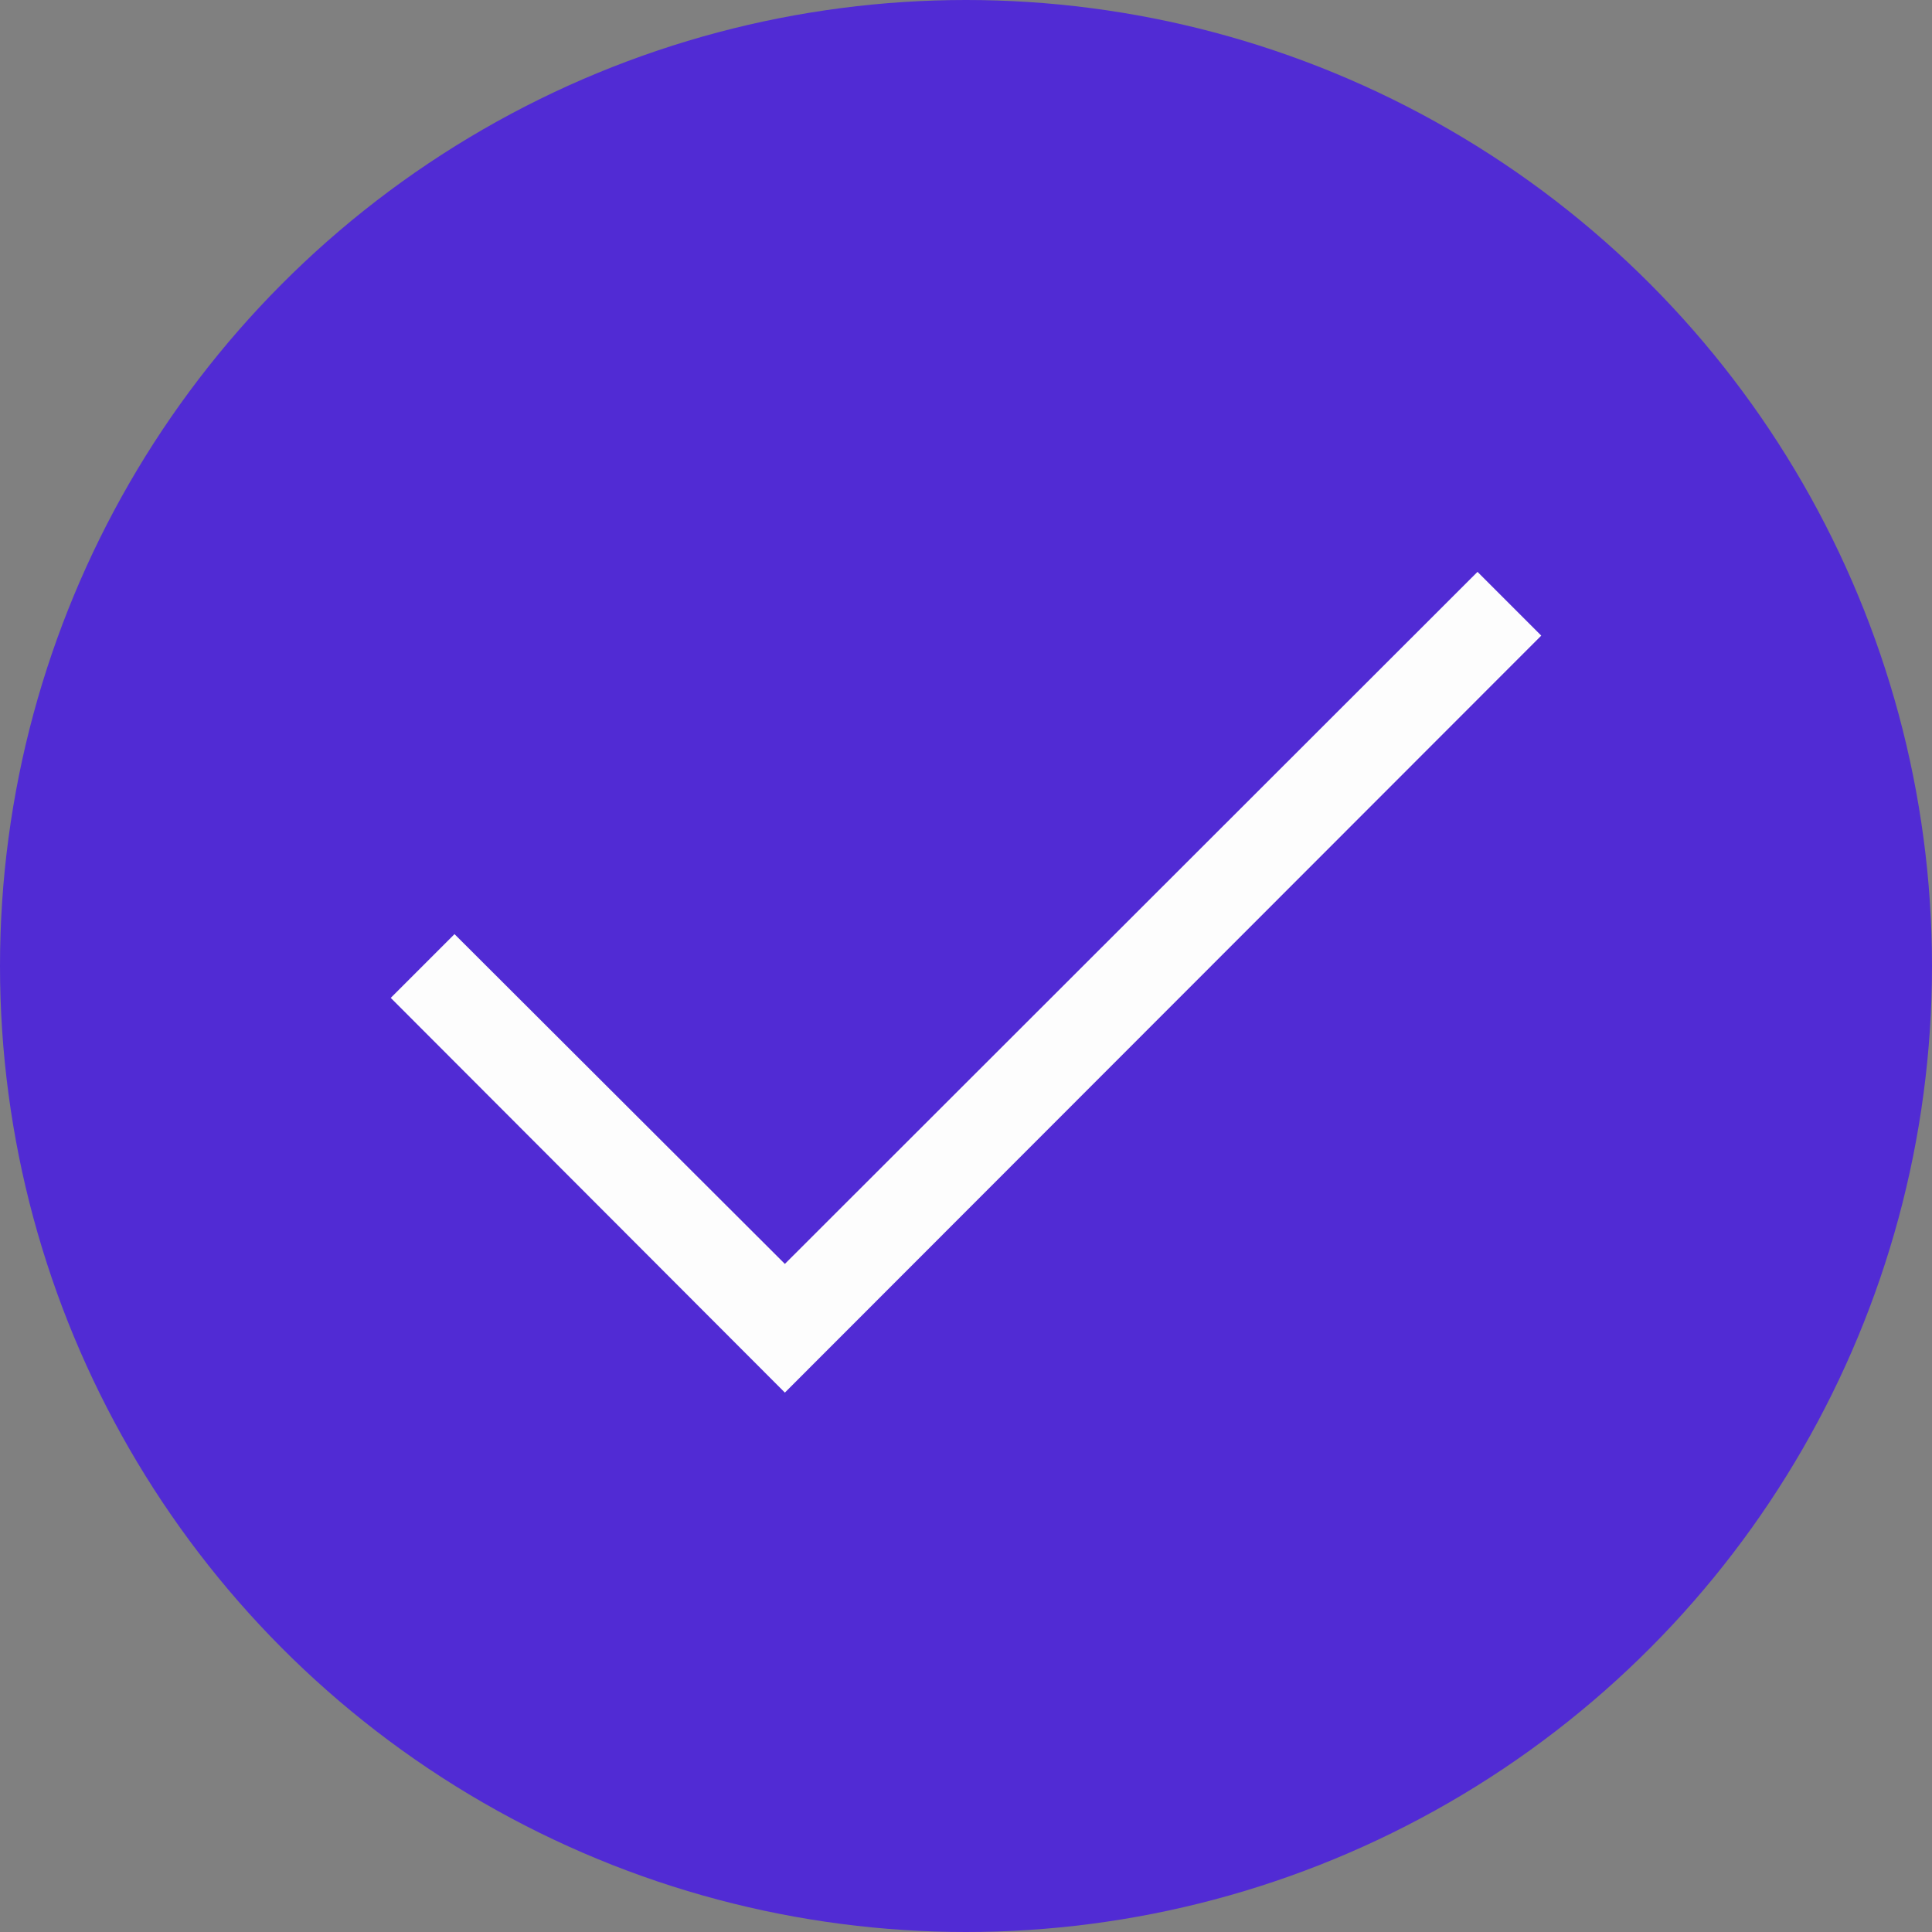 <svg width="20" height="20" viewBox="0 0 20 20" fill="none" xmlns="http://www.w3.org/2000/svg">
<rect x="0" y="0" width="20" height="20" fill="#808080" stroke="none"/>
<circle cx="10" cy="10" r="10" fill="#512BD4"/>
<path d="M15.955 6.58L8.125 14.416L4.045 10.33L4.705 9.67L8.125 13.084L15.295 5.92L15.955 6.58Z" fill="#FDFDFD"/>
</svg>
